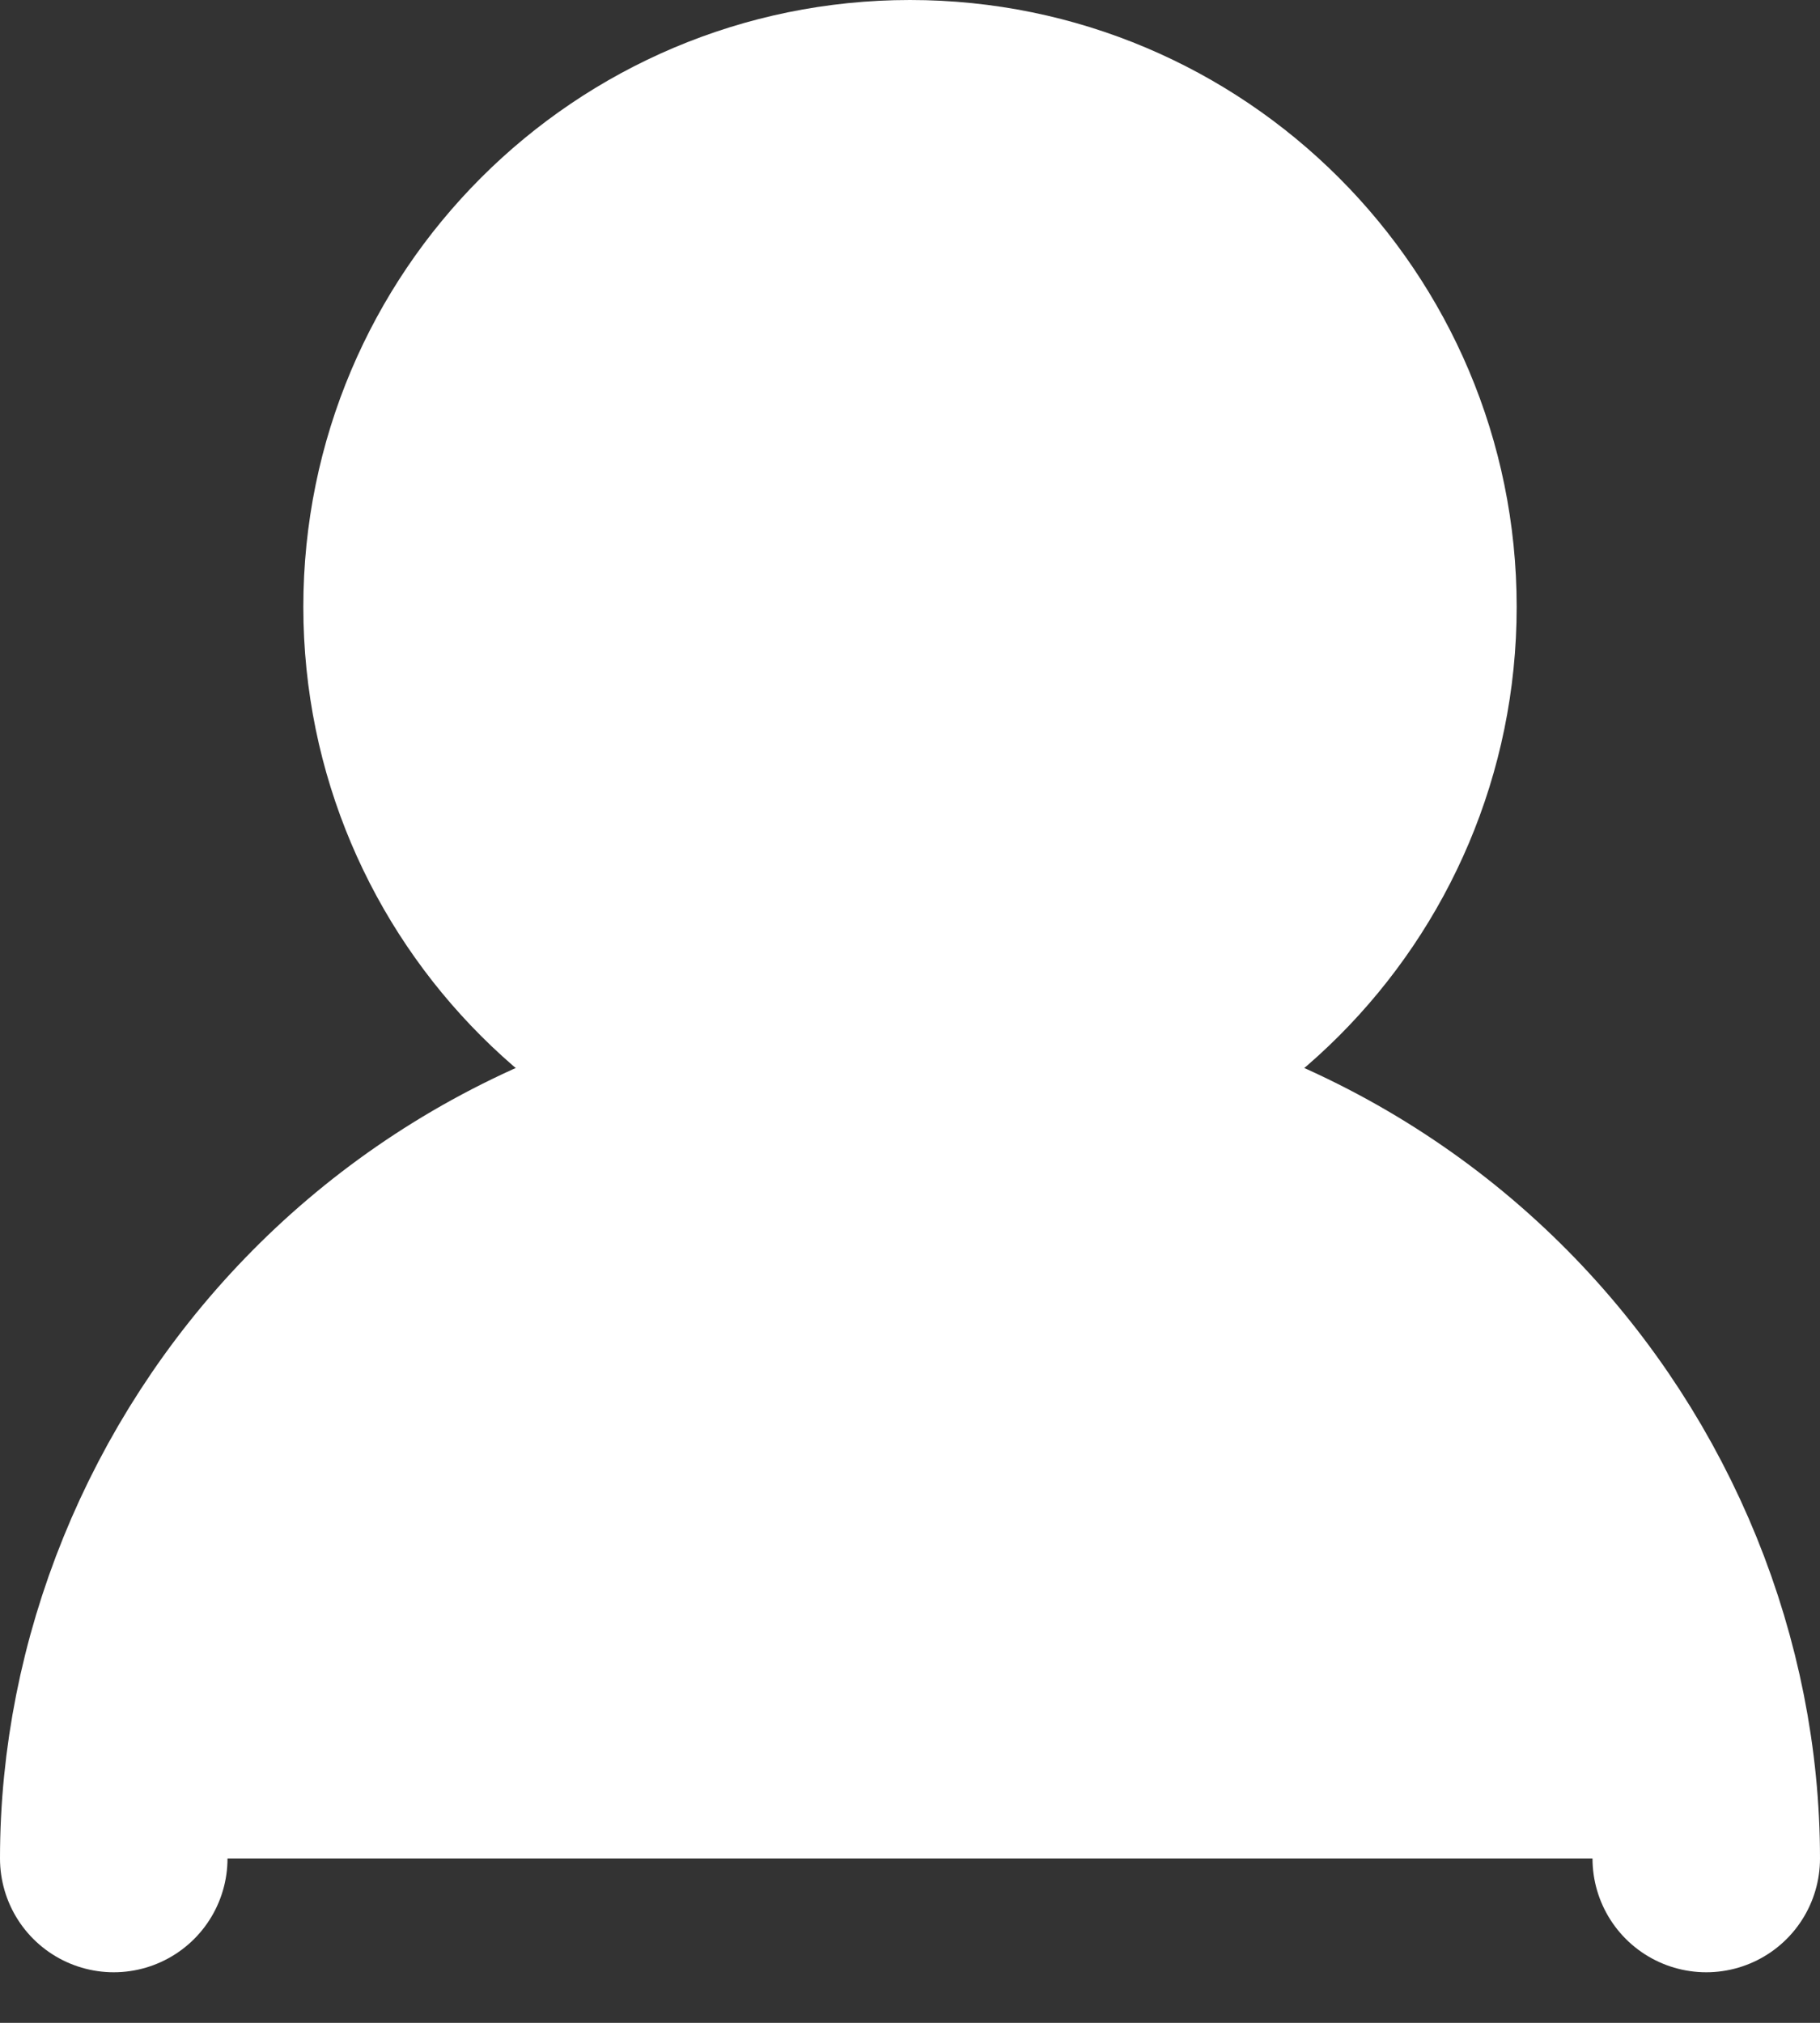 <svg width="18" height="20" viewBox="0 0 18 20" fill="none" xmlns="http://www.w3.org/2000/svg">
    <rect x="0" y="0" width="18" height="20" fill="#333333" stroke="none"/>
    <path d="M9 10.875C11.692 10.875 13.875 8.692 13.875 6C13.875 3.308 11.692 1.125 9 1.125C6.308 1.125 4.125 3.308 4.125 6C4.125 8.692 6.308 10.875 9 10.875Z" fill="white" stroke="white" stroke-width="2.25" stroke-linecap="round" stroke-linejoin="round" />
    <path d="M1.125 18.375C1.125 14.625 4.125 10.875 9 10.875C13.875 10.875 16.875 14.625 16.875 18.375" fill="white" />
    <path d="M1.125 18.375C1.125 14.625 4.125 10.875 9 10.875C13.875 10.875 16.875 14.625 16.875 18.375" stroke="white" stroke-width="2.25" stroke-linecap="round" stroke-linejoin="round" />
</svg>
    